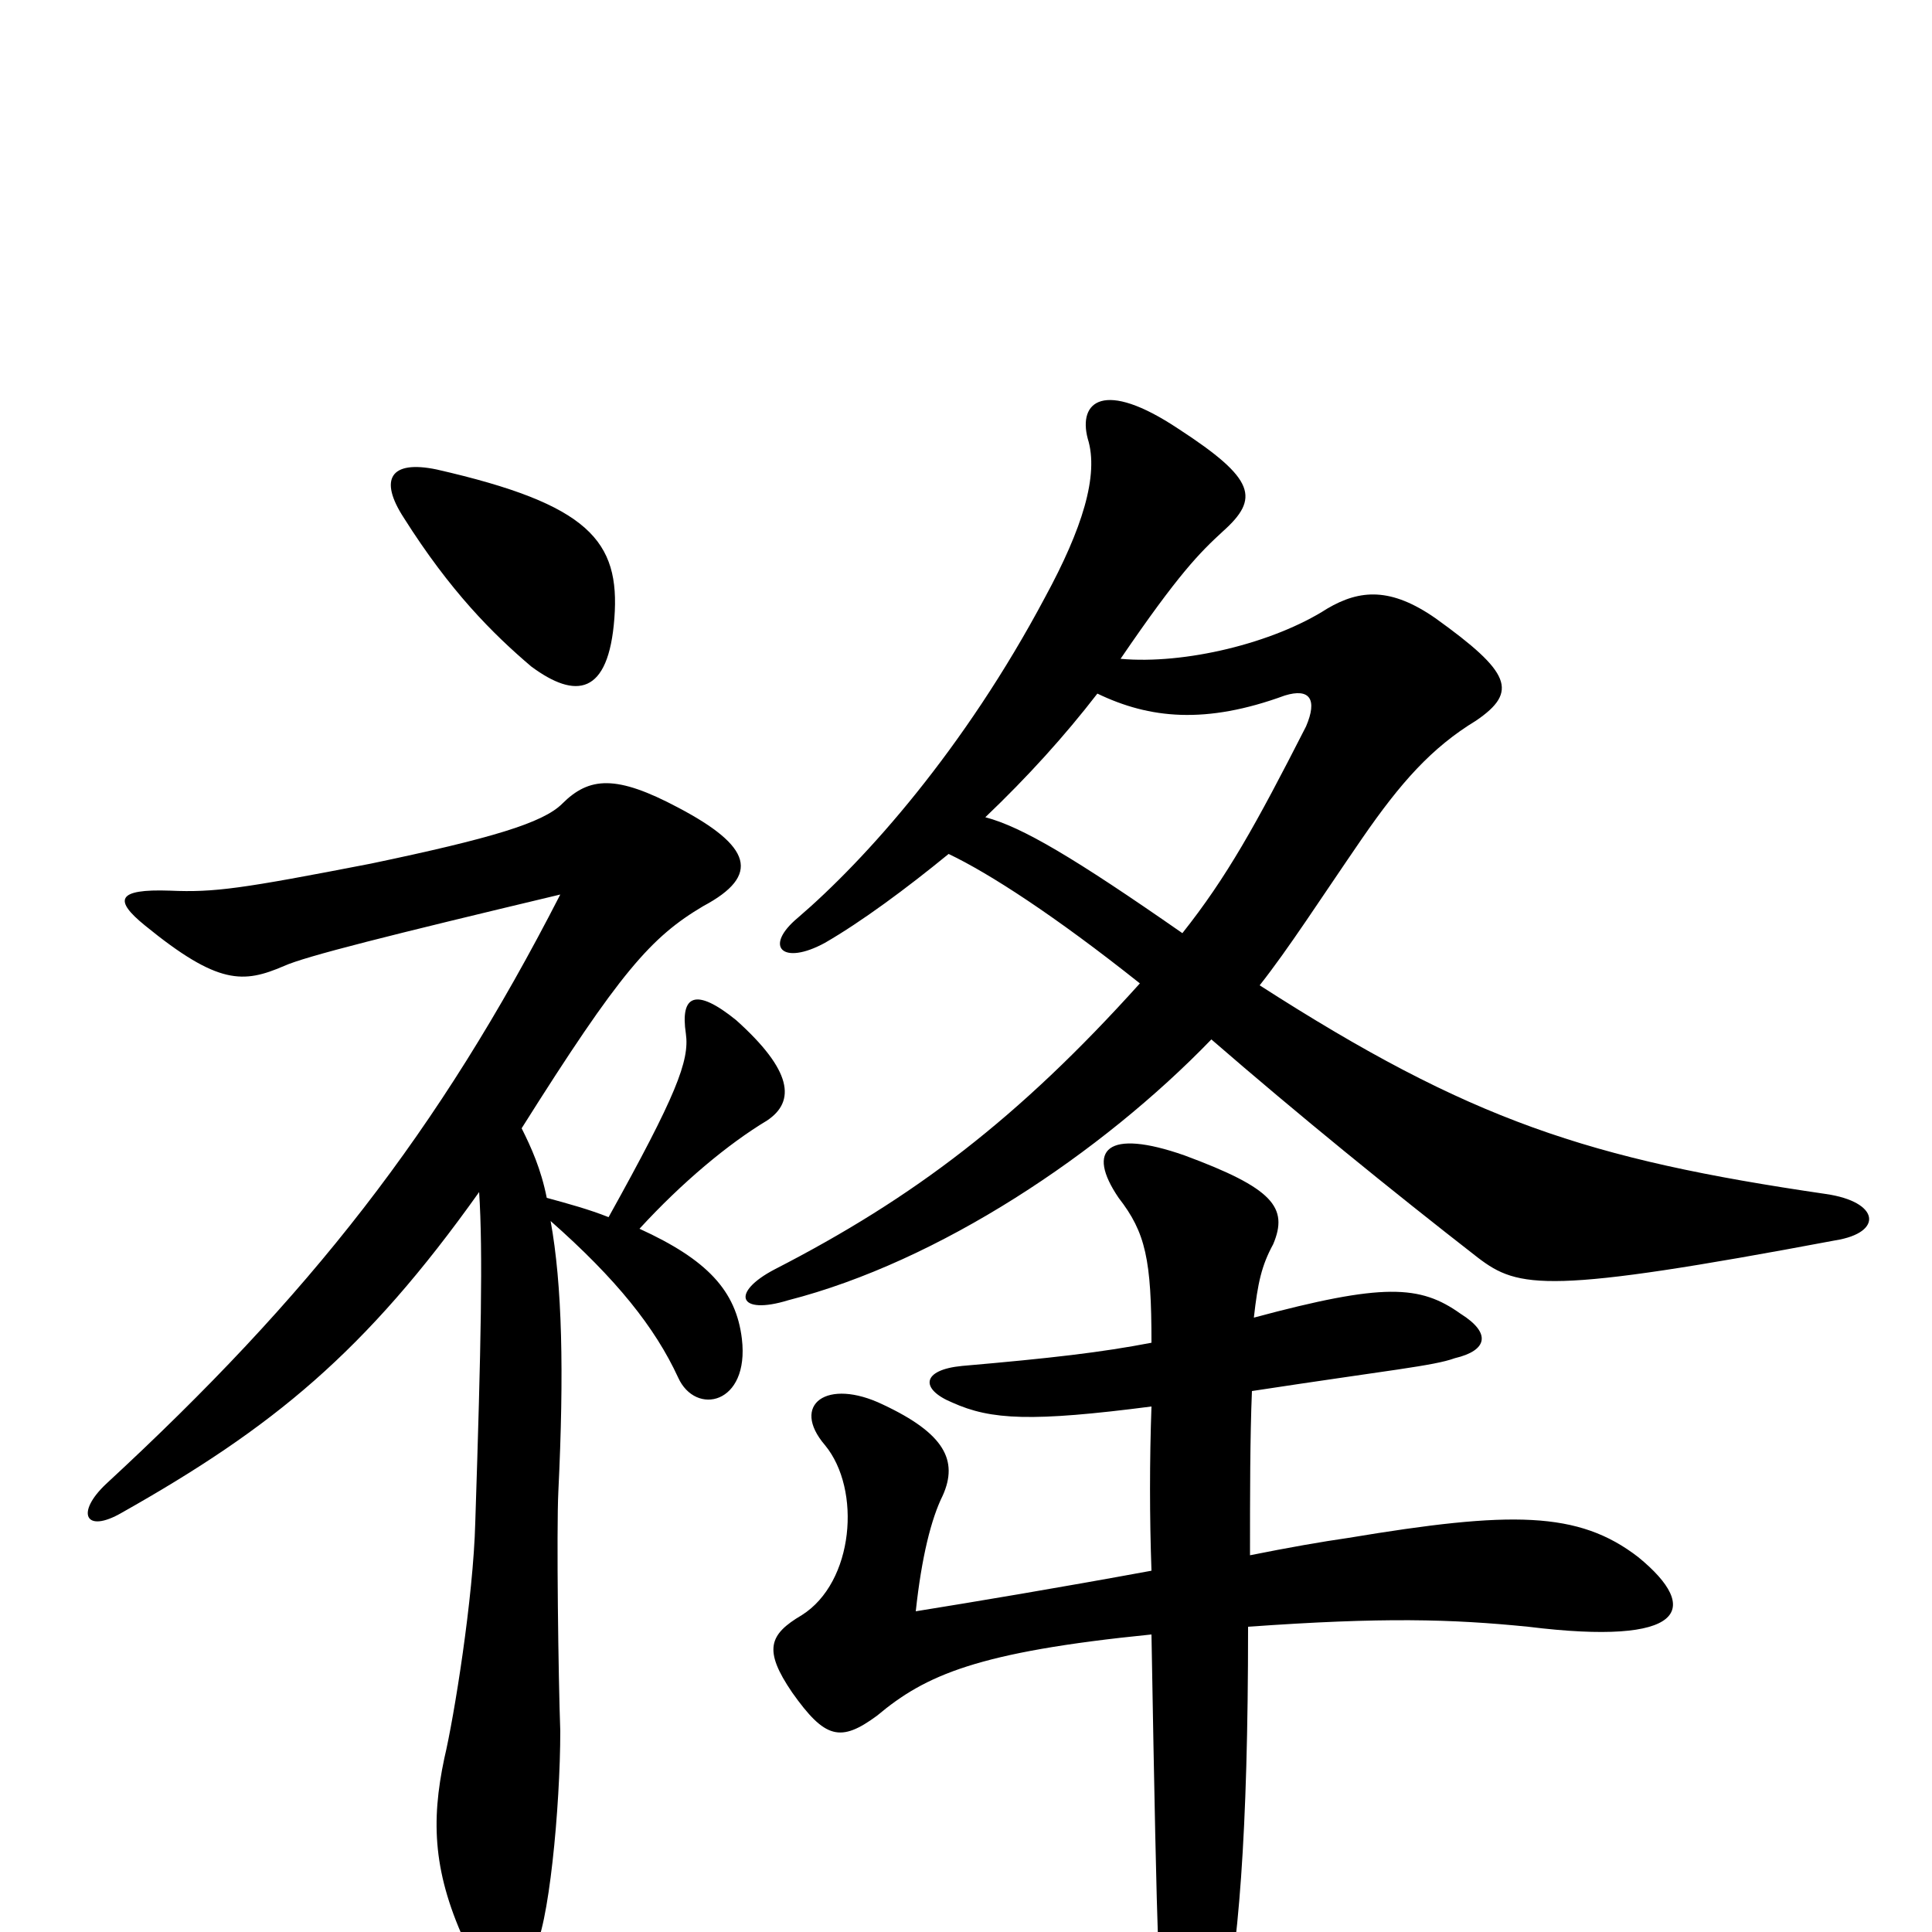 <svg xmlns="http://www.w3.org/2000/svg" viewBox="0 -1000 1000 1000">
	<path fill="#000000" d="M226 -757C202 -762 196 -752 209 -732C233 -694 255 -672 275 -655C298 -638 315 -640 318 -680C321 -720 305 -739 226 -757ZM315 -370C305 -374 294 -377 283 -380C280 -395 275 -406 270 -416C321 -497 337 -515 364 -531C394 -547 389 -562 351 -582C319 -599 305 -598 291 -584C281 -574 254 -566 192 -553C125 -540 111 -538 88 -539C60 -540 59 -534 75 -521C113 -490 126 -491 147 -500C158 -505 202 -516 290 -537C227 -414 160 -329 55 -232C39 -217 44 -206 63 -217C141 -261 189 -300 248 -383C250 -352 249 -304 246 -212C245 -173 235 -111 230 -90C223 -57 224 -30 242 8C253 30 265 30 276 10C284 -1 290 -65 290 -104C289 -131 288 -208 289 -228C292 -290 291 -335 285 -368C319 -338 339 -313 351 -287C360 -267 388 -273 384 -307C381 -332 366 -348 331 -364C353 -388 377 -408 397 -420C412 -430 410 -446 381 -472C360 -489 352 -485 355 -465C357 -451 350 -433 315 -370ZM596 -272C595 -244 595 -215 596 -187C547 -178 505 -171 474 -166C477 -194 482 -214 488 -226C496 -244 489 -258 457 -273C428 -287 409 -273 427 -252C446 -229 442 -181 415 -164C398 -154 395 -146 410 -124C427 -100 435 -98 454 -112C479 -133 506 -145 596 -154C599 19 600 34 603 53C609 96 623 93 632 51C641 10 646 -50 646 -158C716 -163 751 -162 791 -158C872 -148 881 -167 848 -194C817 -218 782 -218 698 -204C684 -202 667 -199 647 -195C647 -226 647 -256 648 -280C720 -291 742 -293 753 -297C770 -301 772 -310 756 -320C735 -335 716 -336 649 -318C651 -336 653 -345 659 -356C667 -375 659 -385 613 -402C573 -416 562 -405 579 -380C593 -362 596 -348 596 -305C570 -300 544 -297 498 -293C477 -291 476 -281 493 -274C513 -265 534 -264 596 -272ZM491 -558C512 -548 546 -526 590 -491C527 -421 473 -380 401 -343C378 -331 382 -319 408 -327C486 -347 570 -403 627 -462C672 -423 720 -384 765 -349C786 -333 801 -330 950 -358C975 -362 973 -378 945 -382C822 -400 761 -420 652 -490C667 -509 683 -534 705 -566C725 -595 741 -613 764 -627C786 -642 782 -652 743 -680C720 -696 704 -695 687 -685C659 -667 613 -656 580 -659C610 -703 621 -714 633 -725C652 -742 650 -752 610 -778C571 -804 558 -792 563 -773C569 -754 560 -726 541 -691C499 -612 448 -555 413 -525C395 -510 405 -500 427 -512C446 -523 469 -540 491 -558ZM568 -641C595 -628 624 -625 665 -640C678 -644 682 -638 676 -624C650 -573 635 -546 612 -517C556 -556 529 -572 510 -577C532 -598 551 -619 568 -641Z"/>
</svg>